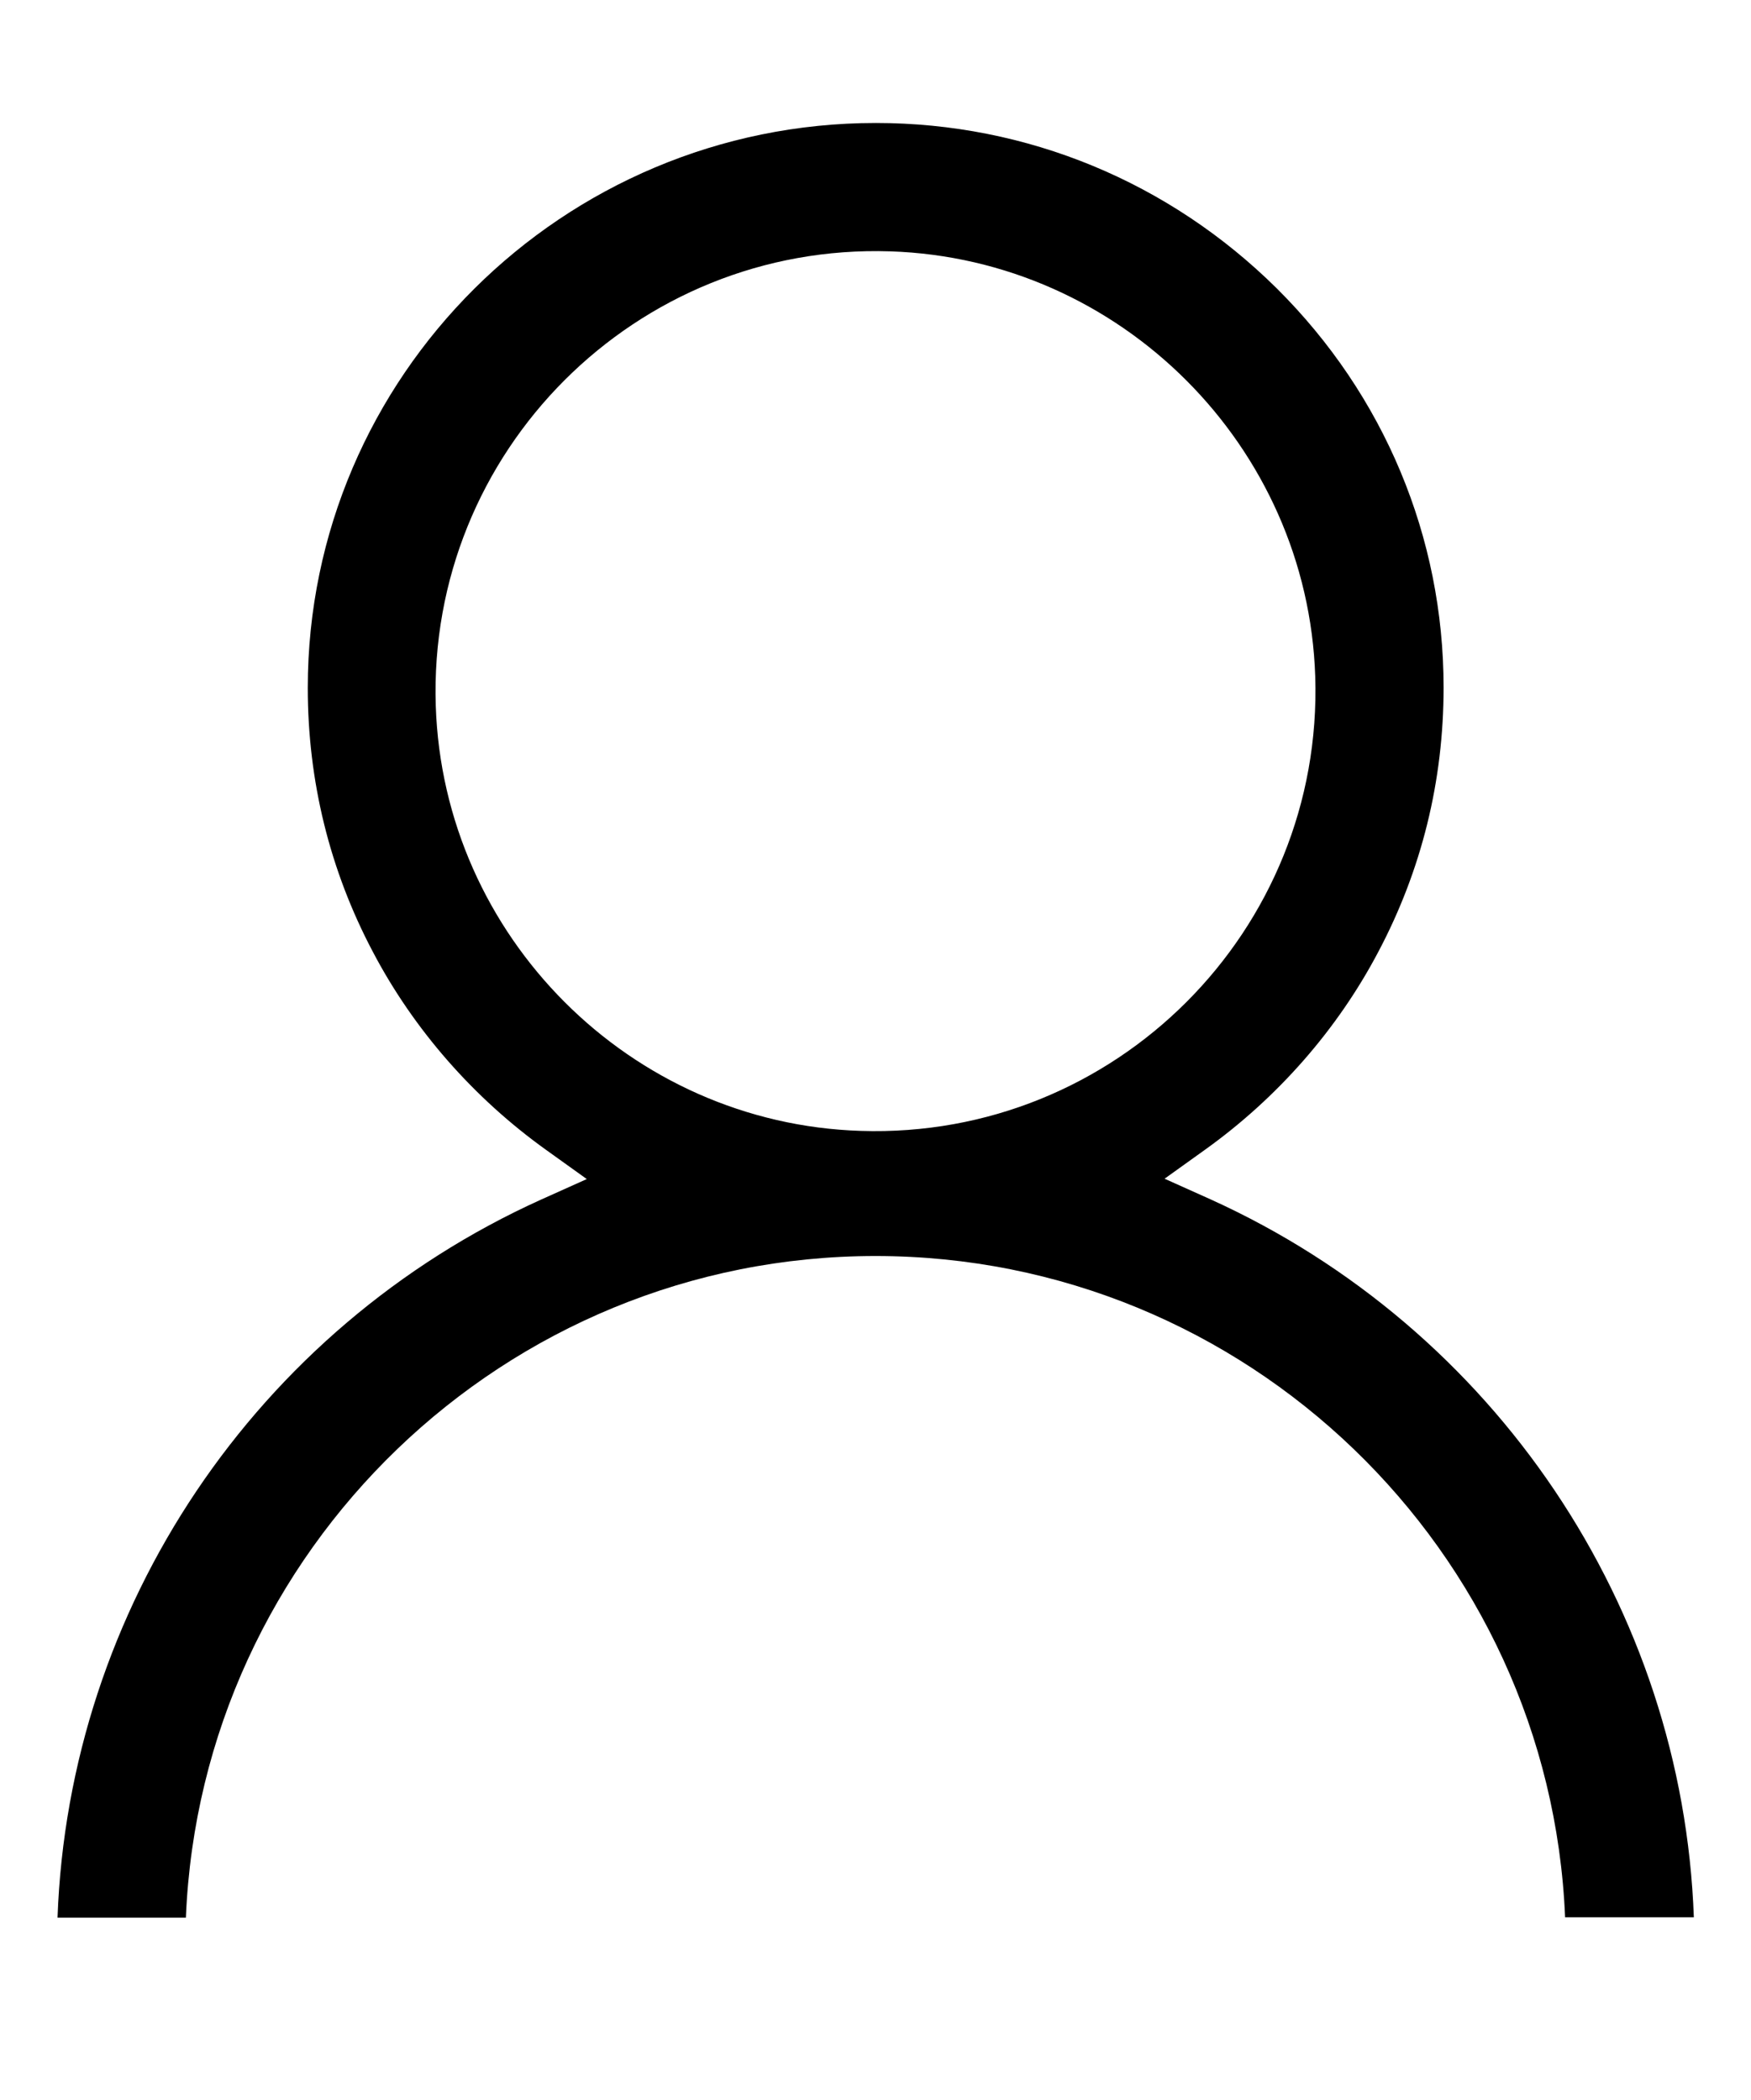 <?xml version="1.0" encoding="utf-8"?>
<!-- Generator: Adobe Illustrator 27.2.0, SVG Export Plug-In . SVG Version: 6.00 Build 0)  -->
<svg version="1.1" id="Layer_1" xmlns="http://www.w3.org/2000/svg" xmlns:xlink="http://www.w3.org/1999/xlink" x="0px" y="0px"
	 viewBox="0 0 487 584" style="enable-background:new 0 0 487 584;" xml:space="preserve">
<path d="M435.3,533.3c-4.2-102.2-88.7-184-191.8-184s-187.6,81.8-191.8,184H16c3.1-86,55.1-163.8,134.5-199.7l12.7-5.7l-11.3-8.1
	c-20.1-14.4-36.8-33.4-48.2-55.1c-12-22.7-18.1-47.5-18.1-73.4c0-86.6,70.9-157.1,158-157.1c42,0,81.6,16.4,111.5,46
	c29.9,29.7,46.4,69.2,46.4,111c0,26-6.1,50.7-18.1,73.4c-11.4,21.7-28.1,40.7-48.2,55.1l-11.3,8.1l12.7,5.7
	c79.3,35.9,131.4,113.7,134.5,199.7H435.3z M247.6,69.9c-70.7-2.3-128.7,55.7-126.4,126.4c2.1,64.1,54.1,116.2,118.2,118.2
	c70.7,2.3,128.7-55.7,126.4-126.4C363.7,124.1,311.7,72,247.6,69.9z"/>
</svg>
